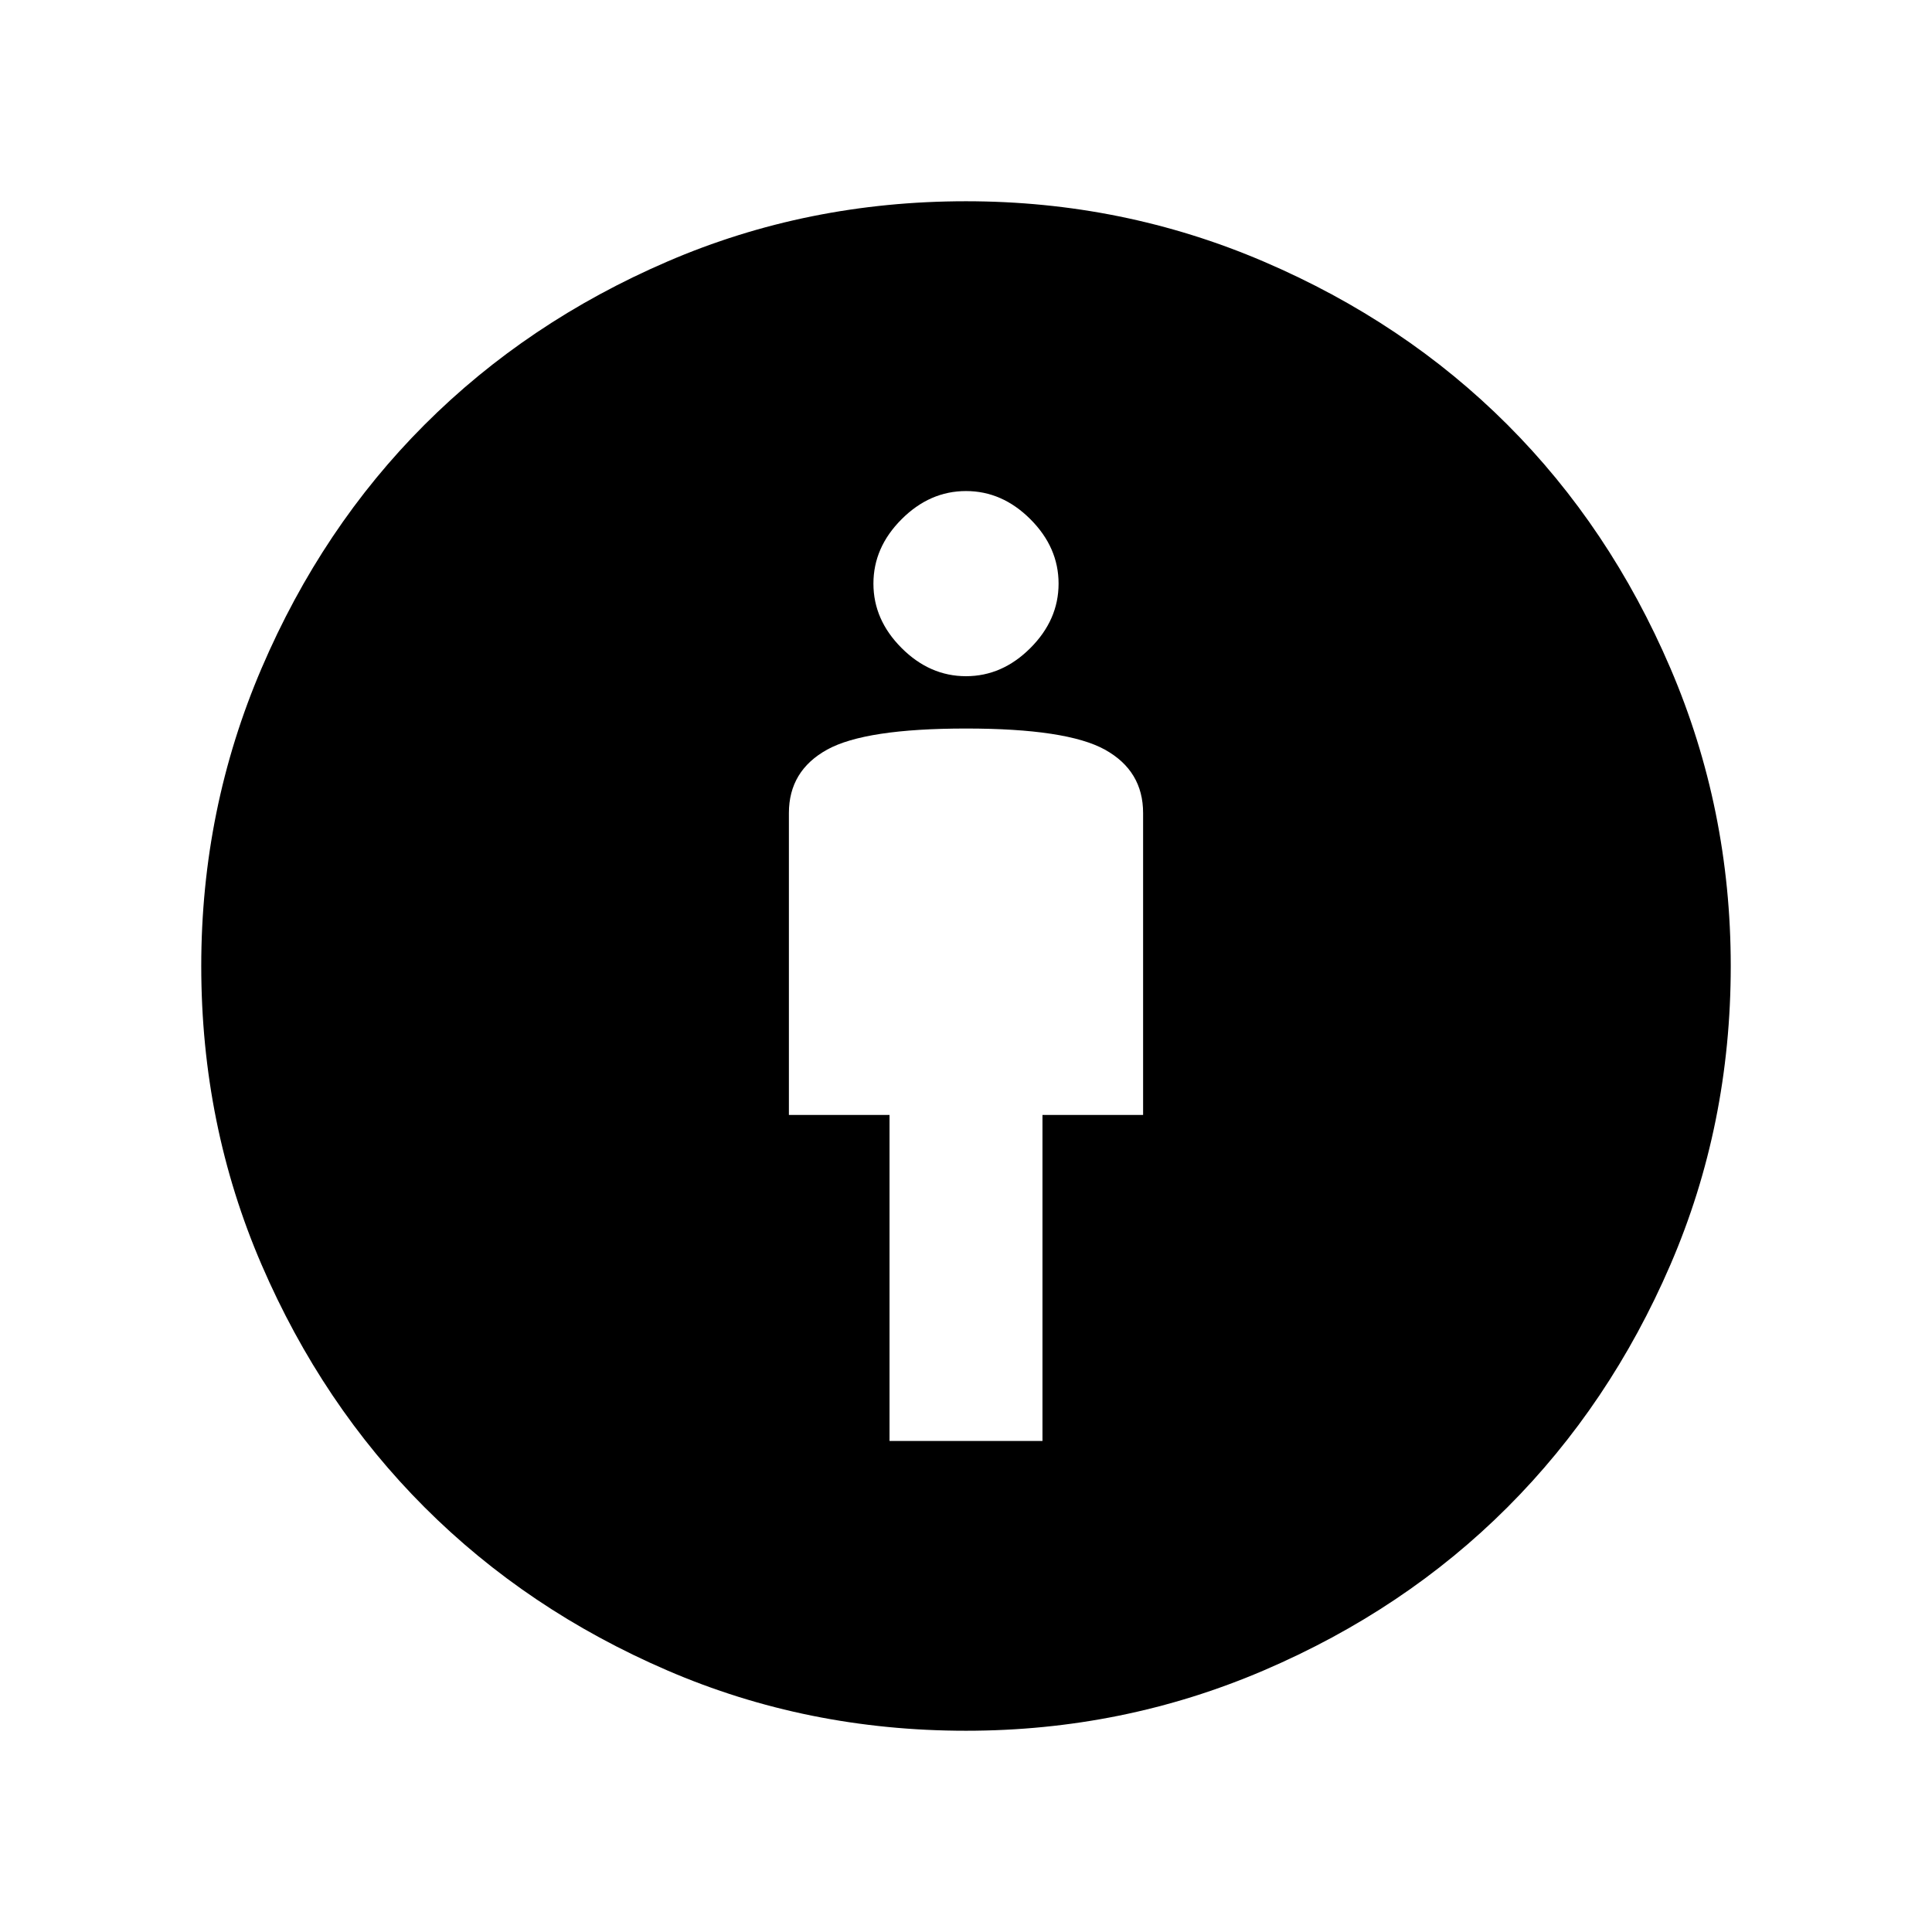 <svg xmlns="http://www.w3.org/2000/svg" height="24" width="24"><path d="M11.05 17.9H12.95V13.85H14.2V10.1Q14.2 9.575 13.725 9.312Q13.25 9.05 12 9.05Q10.75 9.05 10.275 9.312Q9.8 9.575 9.8 10.1V13.85H11.05ZM12 21.5Q10.025 21.5 8.288 20.75Q6.55 20 5.275 18.725Q4 17.45 3.25 15.712Q2.5 13.975 2.5 12Q2.5 10.05 3.25 8.3Q4 6.55 5.275 5.275Q6.55 4 8.288 3.25Q10.025 2.5 12 2.5Q13.95 2.5 15.7 3.25Q17.45 4 18.725 5.275Q20 6.55 20.75 8.3Q21.5 10.05 21.5 12Q21.5 13.975 20.75 15.712Q20 17.45 18.725 18.725Q17.45 20 15.7 20.75Q13.95 21.5 12 21.5ZM12 8.4Q12.45 8.4 12.8 8.05Q13.15 7.7 13.15 7.25Q13.15 6.8 12.8 6.45Q12.45 6.1 12 6.1Q11.55 6.1 11.2 6.45Q10.85 6.8 10.85 7.25Q10.85 7.7 11.2 8.05Q11.55 8.4 12 8.4Z"/></svg>